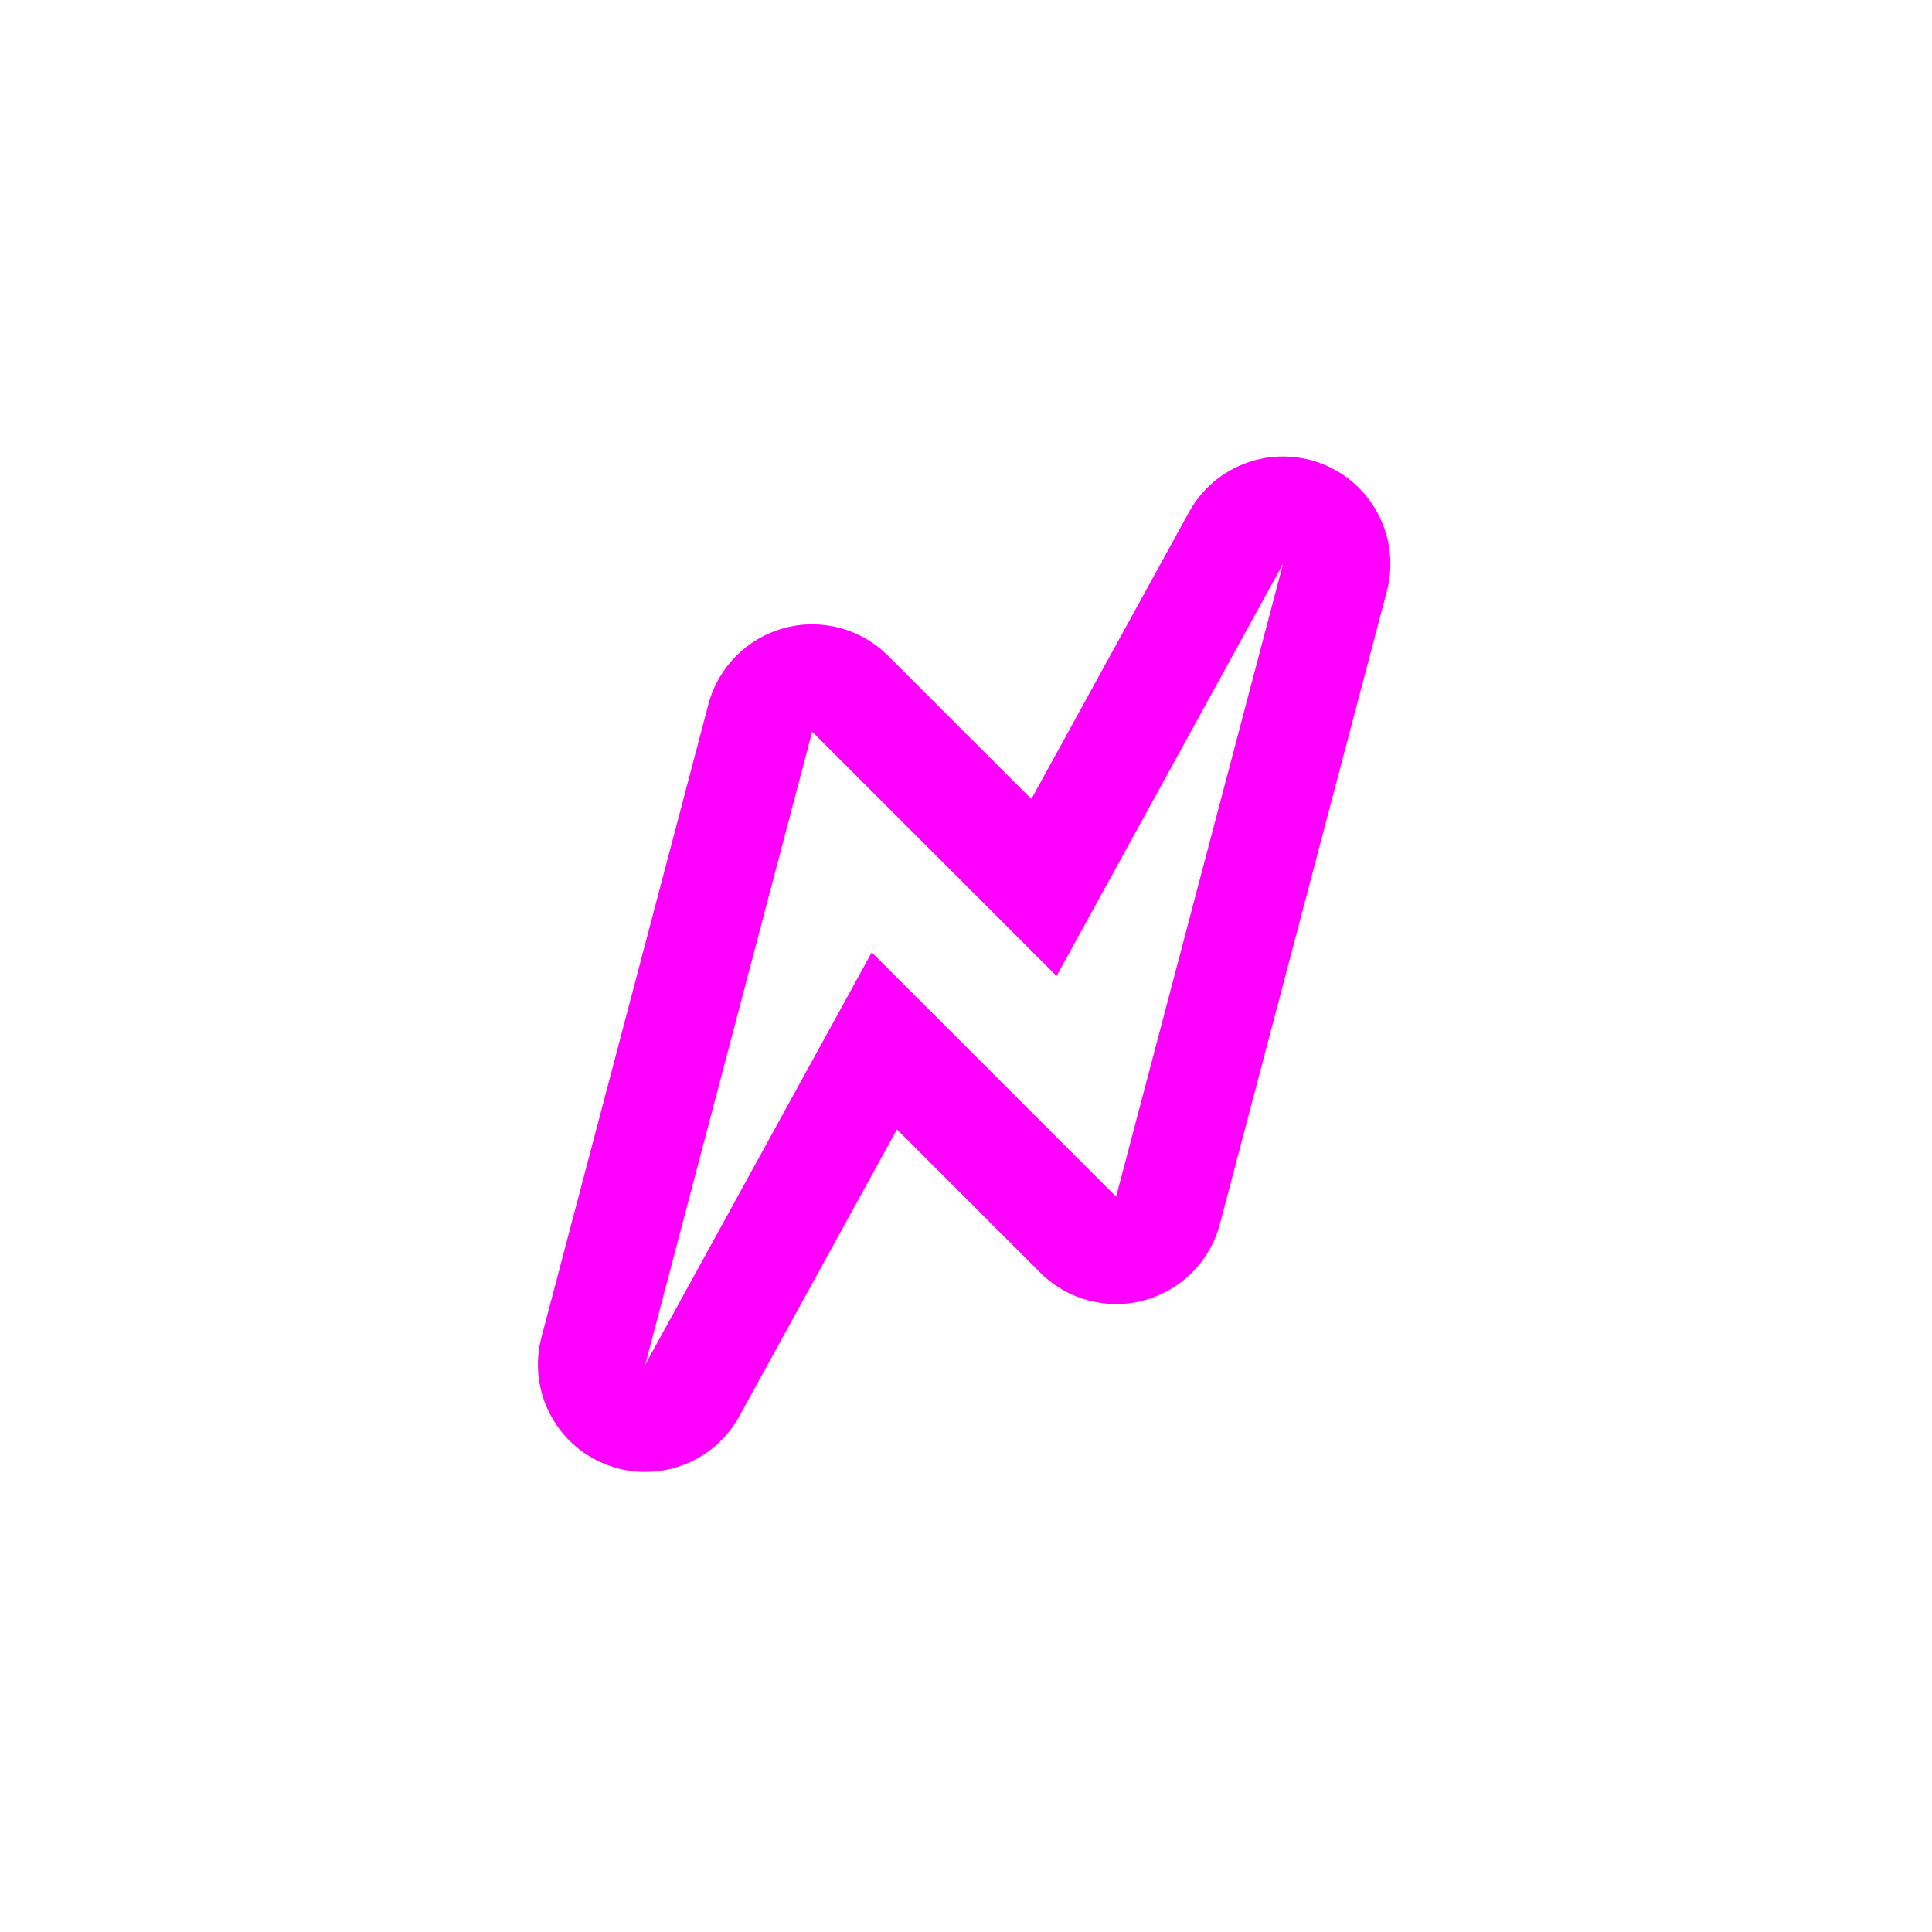 <svg width="36" height="36" viewBox="0 0 36 36" fill="none" xmlns="http://www.w3.org/2000/svg">
<path fill-rule="evenodd" clip-rule="evenodd" d="M12.024 25.427L16.244 17.746L20.797 22.299L23.908 10.506L19.688 18.187L15.134 13.634L12.024 25.427ZM19.218 14.889L22.155 9.543C22.642 8.658 23.712 8.274 24.65 8.649C25.588 9.024 26.099 10.04 25.842 11.017L22.731 22.809C22.549 23.501 22.01 24.043 21.319 24.23C20.628 24.417 19.889 24.22 19.383 23.713L16.714 21.044L13.776 26.39C13.29 27.275 12.22 27.659 11.281 27.284C10.343 26.909 9.832 25.893 10.09 24.916L13.2 13.124C13.383 12.431 13.922 11.89 14.613 11.703C15.304 11.516 16.042 11.713 16.548 12.22L19.218 14.889Z" fill="fuchsia"/>
</svg>
